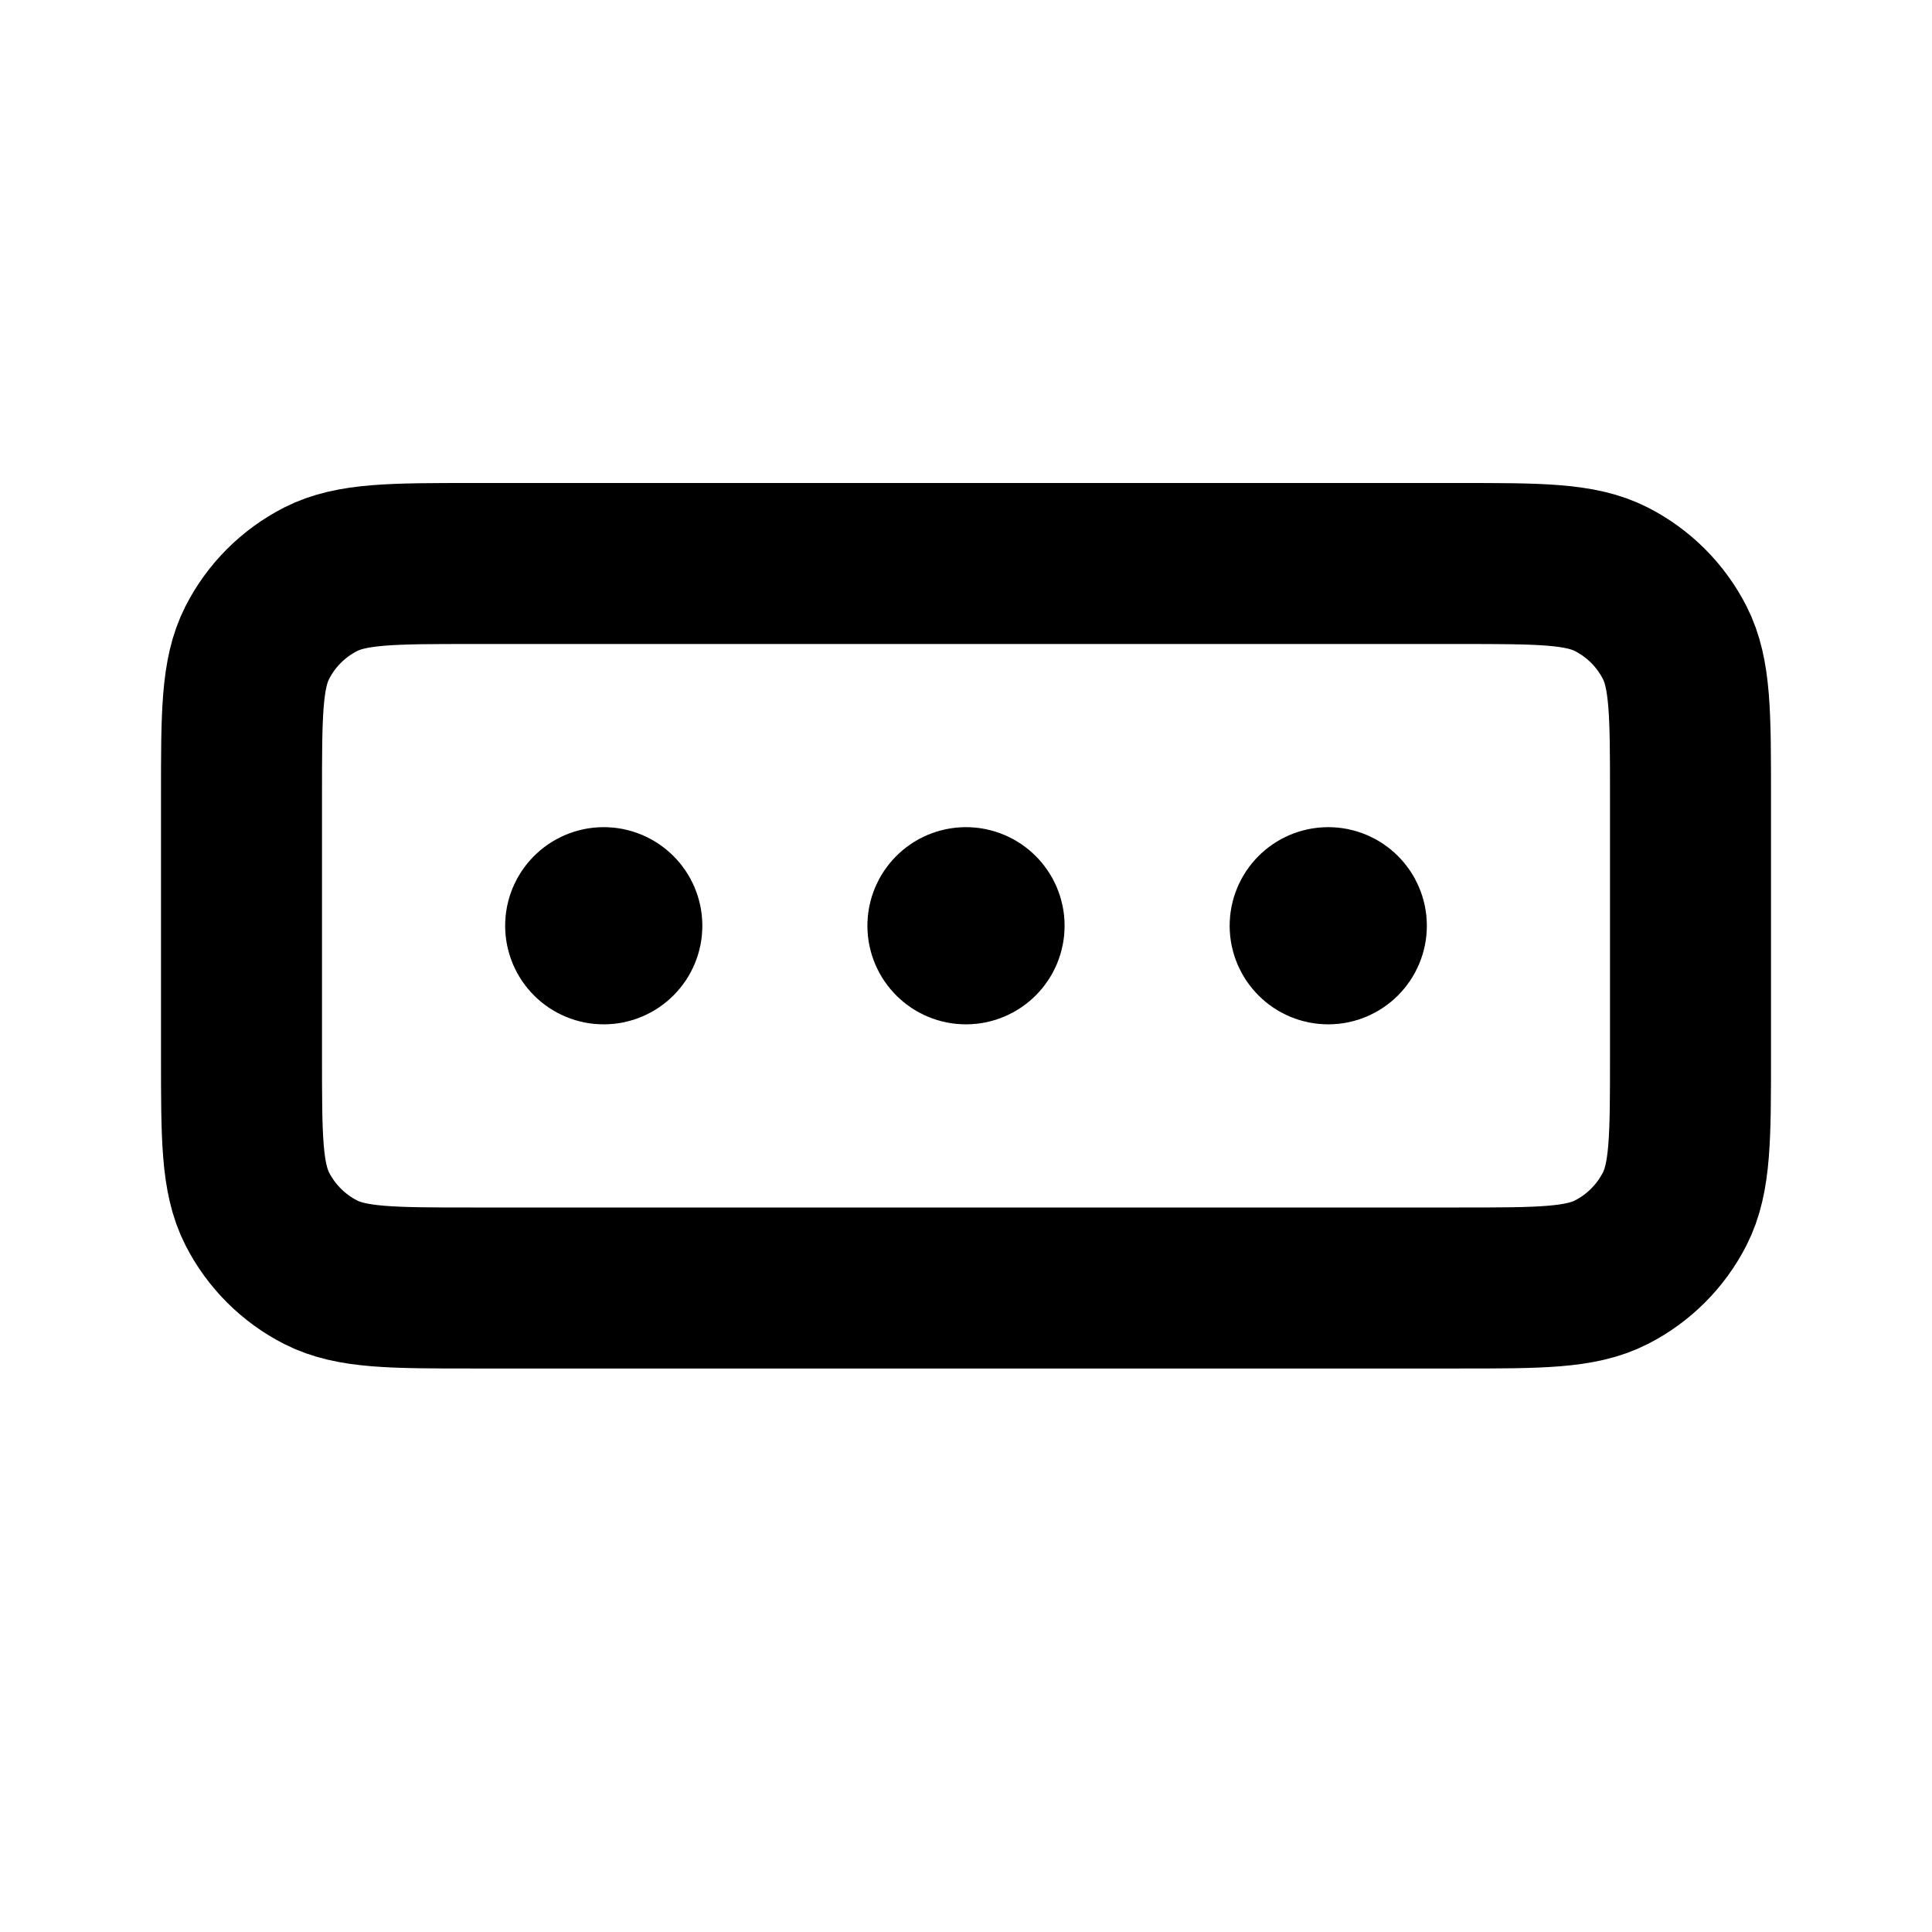 <svg width="24" height="24" viewBox="0 0 24 24" fill="none" xmlns="http://www.w3.org/2000/svg">
<path d="M12 11.5H12.005M16.5 11.5H16.505M7.5 11.5H7.505M5.88 7H18.12C19.128 7 19.632 7 20.017 7.196C20.356 7.369 20.631 7.644 20.804 7.983C21 8.368 21 8.872 21 9.88V13.12C21 14.128 21 14.632 20.804 15.017C20.631 15.356 20.356 15.631 20.017 15.804C19.632 16 19.128 16 18.12 16H5.88C4.872 16 4.368 16 3.983 15.804C3.644 15.631 3.369 15.356 3.196 15.017C3 14.632 3 14.128 3 13.12V9.88C3 8.872 3 8.368 3.196 7.983C3.369 7.644 3.644 7.369 3.983 7.196C4.368 7 4.872 7 5.88 7ZM12.225 11.5C12.225 11.624 12.124 11.725 12 11.725C11.876 11.725 11.775 11.624 11.775 11.5C11.775 11.376 11.876 11.275 12 11.275C12.124 11.275 12.225 11.376 12.225 11.5ZM16.725 11.5C16.725 11.624 16.624 11.725 16.5 11.725C16.376 11.725 16.275 11.624 16.275 11.5C16.275 11.376 16.376 11.275 16.5 11.275C16.624 11.275 16.725 11.376 16.725 11.5ZM7.725 11.5C7.725 11.624 7.624 11.725 7.5 11.725C7.376 11.725 7.275 11.624 7.275 11.5C7.275 11.376 7.376 11.275 7.5 11.275C7.624 11.275 7.725 11.376 7.725 11.5Z" stroke="black" stroke-width="2" stroke-linecap="round" stroke-linejoin="round"/>
</svg>

